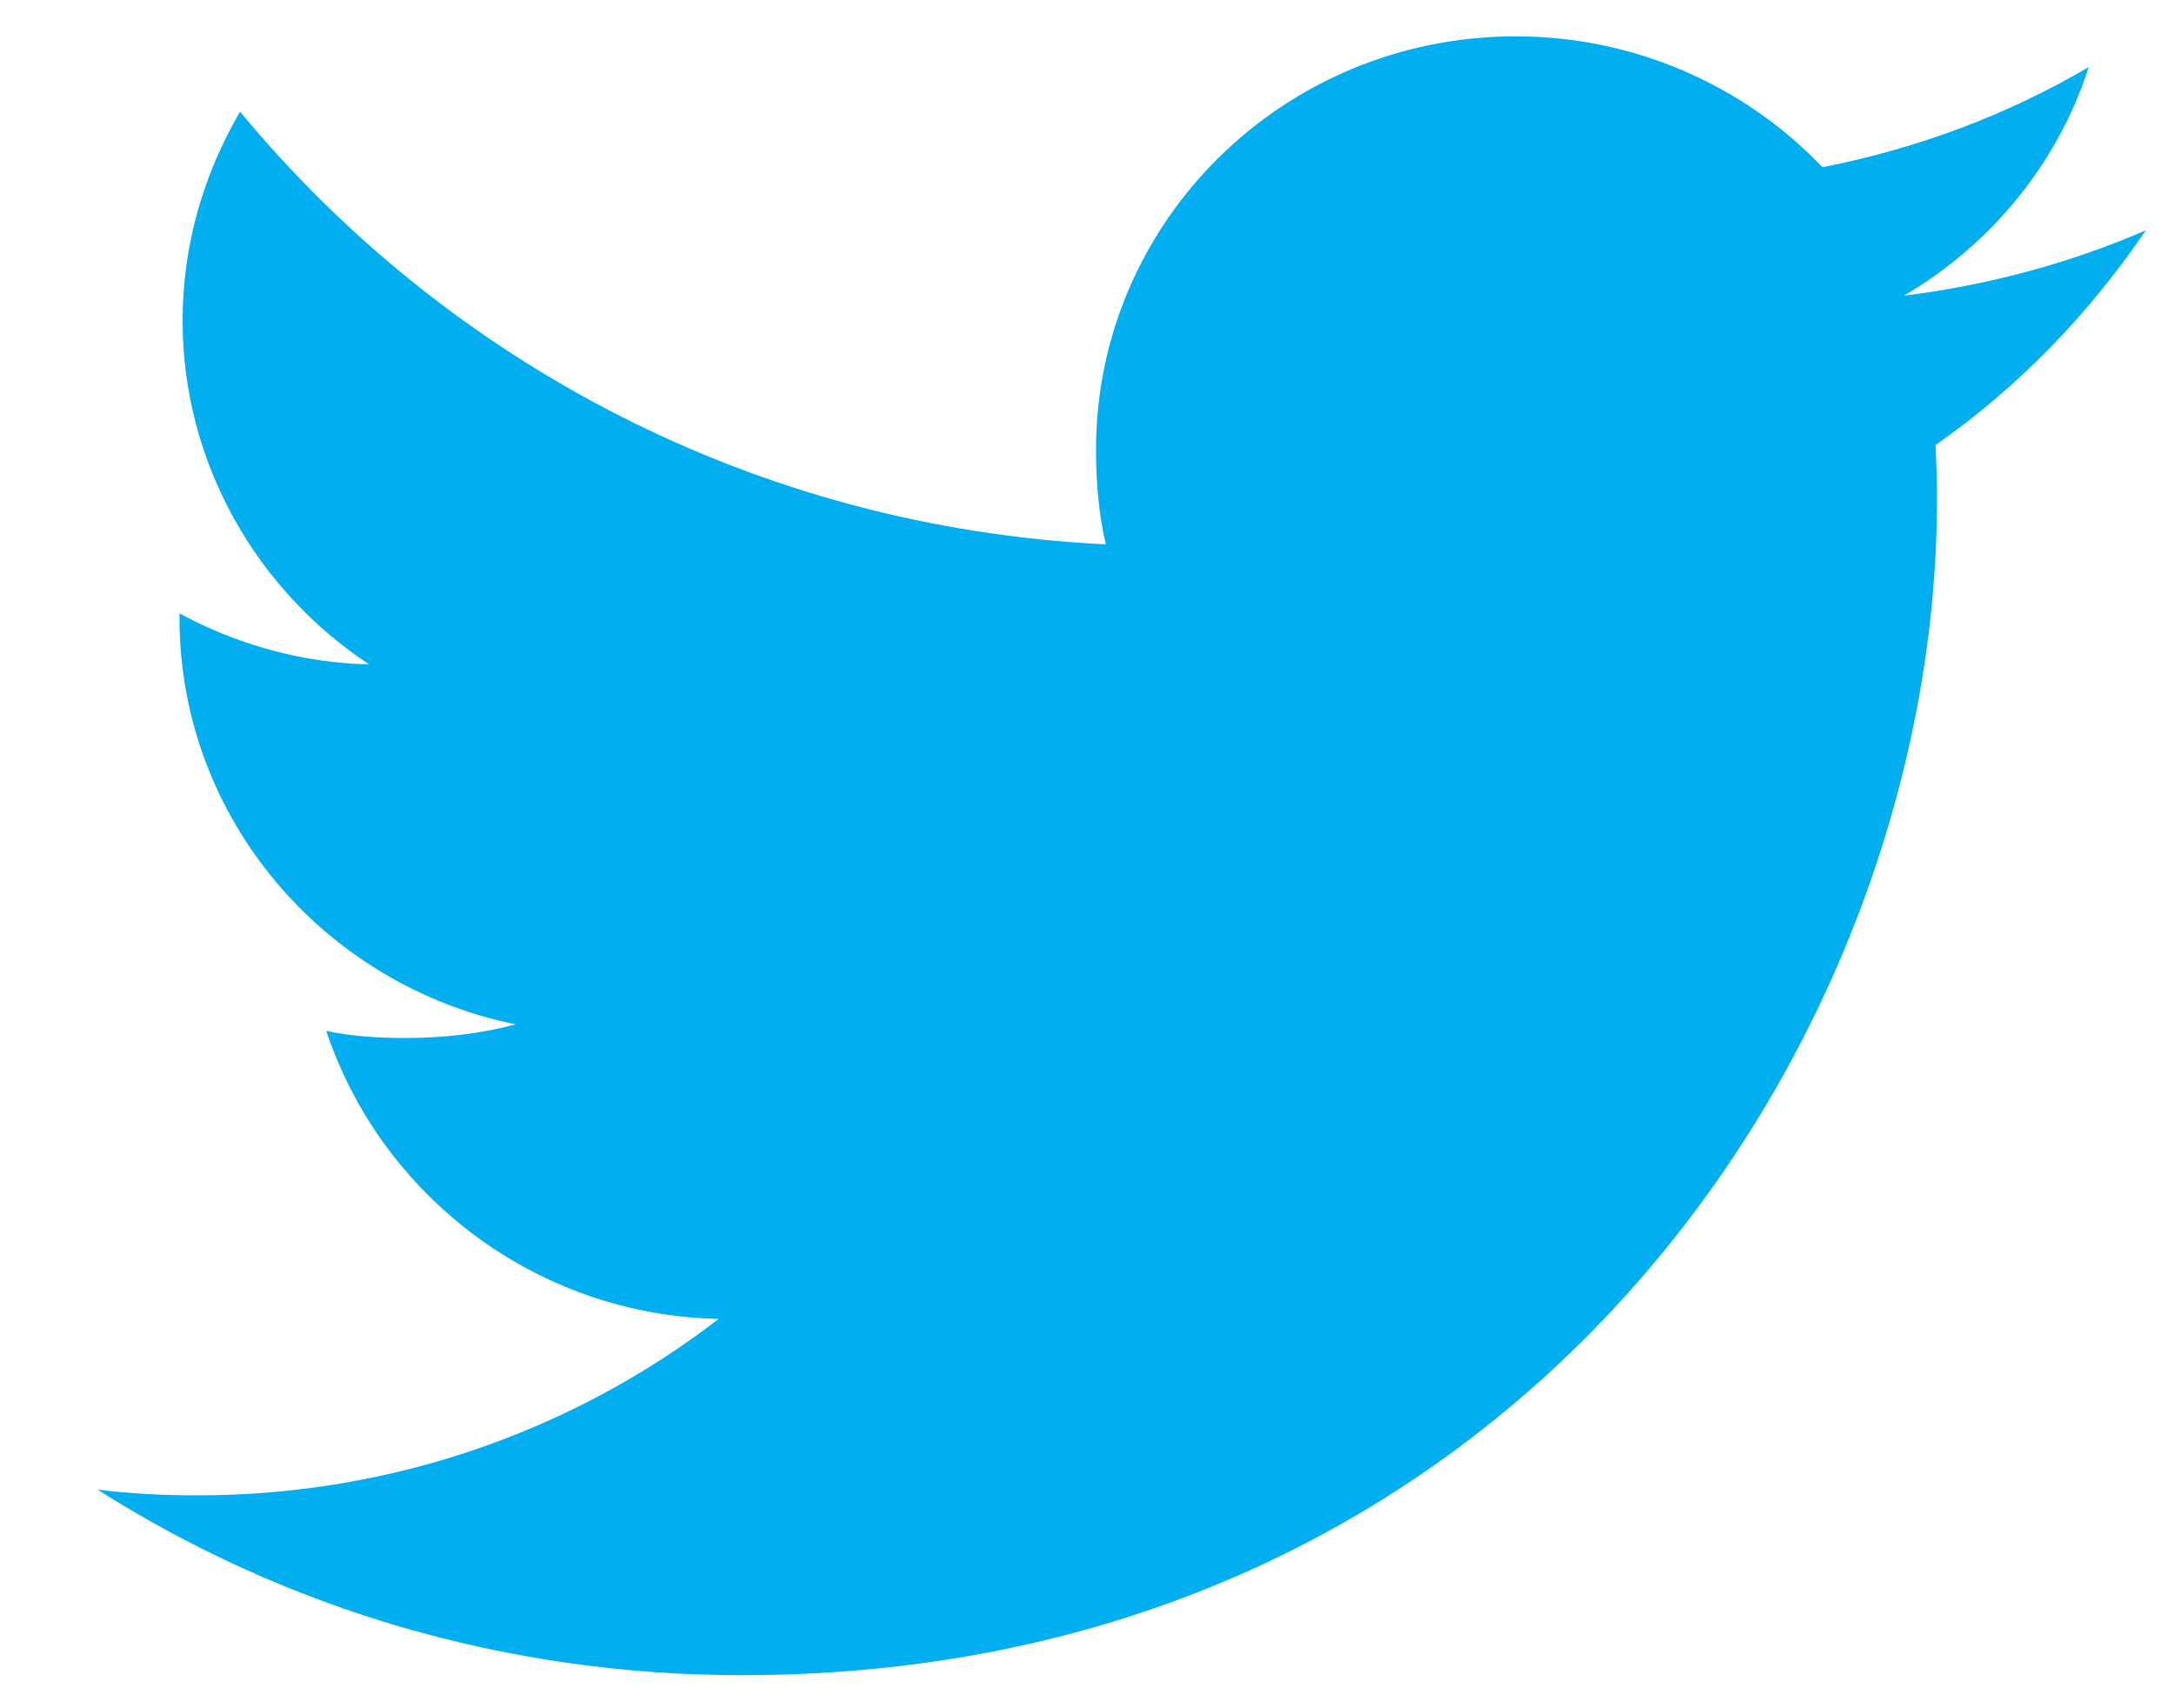 <svg width="14" height="11" viewBox="0 0 14 11" fill="none" xmlns="http://www.w3.org/2000/svg">
<g id="google/text">
<path id="Vector" d="M13.819 1.483C13.329 1.695 12.806 1.836 12.261 1.904C12.822 1.574 13.25 1.056 13.451 0.432C12.928 0.739 12.351 0.956 11.736 1.077C11.24 0.556 10.532 0.234 9.761 0.234C8.263 0.234 7.058 1.43 7.058 2.897C7.058 3.108 7.076 3.311 7.121 3.505C4.872 3.397 2.883 2.336 1.546 0.719C1.313 1.118 1.176 1.574 1.176 2.065C1.176 2.987 1.659 3.805 2.377 4.278C1.943 4.27 1.517 4.146 1.156 3.95C1.156 3.958 1.156 3.969 1.156 3.979C1.156 5.273 2.093 6.348 3.322 6.596C3.102 6.655 2.862 6.684 2.613 6.684C2.44 6.684 2.265 6.674 2.101 6.638C2.452 7.693 3.446 8.468 4.628 8.493C3.708 9.202 2.54 9.629 1.275 9.629C1.053 9.629 0.841 9.619 0.628 9.592C1.826 10.353 3.246 10.787 4.777 10.787C9.753 10.787 12.474 6.728 12.474 3.21C12.474 3.092 12.47 2.979 12.464 2.866C13.001 2.491 13.452 2.022 13.819 1.483Z" fill="#01AEEF"/>
</g>
</svg>
